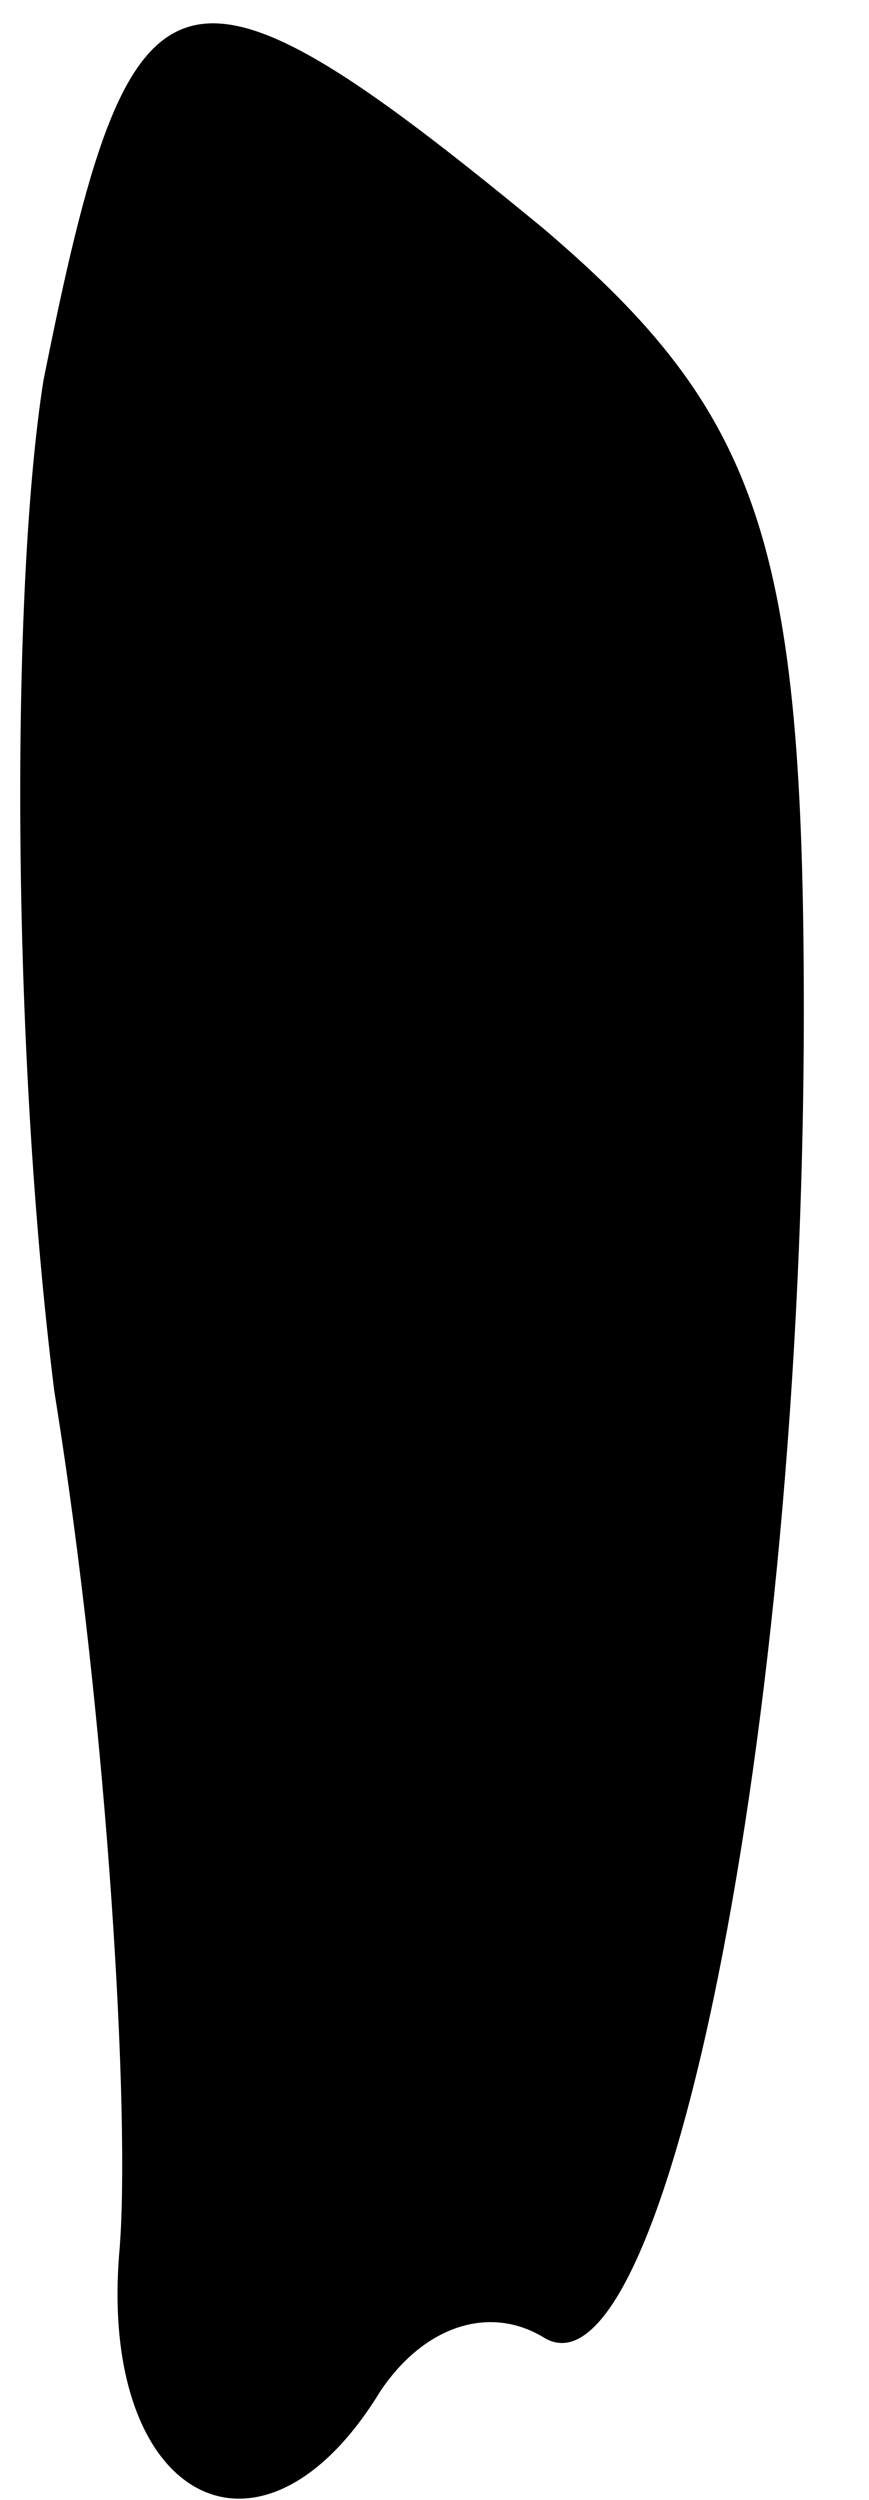 <?xml version="1.0" standalone="no"?>
<!DOCTYPE svg PUBLIC "-//W3C//DTD SVG 20010904//EN"
 "http://www.w3.org/TR/2001/REC-SVG-20010904/DTD/svg10.dtd">
<svg version="1.0" xmlns="http://www.w3.org/2000/svg"
 width="8pt" height="23pt" viewBox="0 0 8 23"
 preserveAspectRatio="xMidYMid meet">
<g transform="translate(0,23) scale(0.1,-0.1)"
fill="#000000" stroke="none">
<path fill="#000000" stroke="none" d="M4 195 c-3 -19 -3 -61 1 -93 5 -31 7
-67 6 -79 -2 -23 13 -31 24 -13 4 6 10 8 15 5 11 -7 24 55 24 122 0 43 -4 55
-24 72 -34 28 -38 26 -46 -14z"/>
</g>
</svg>
